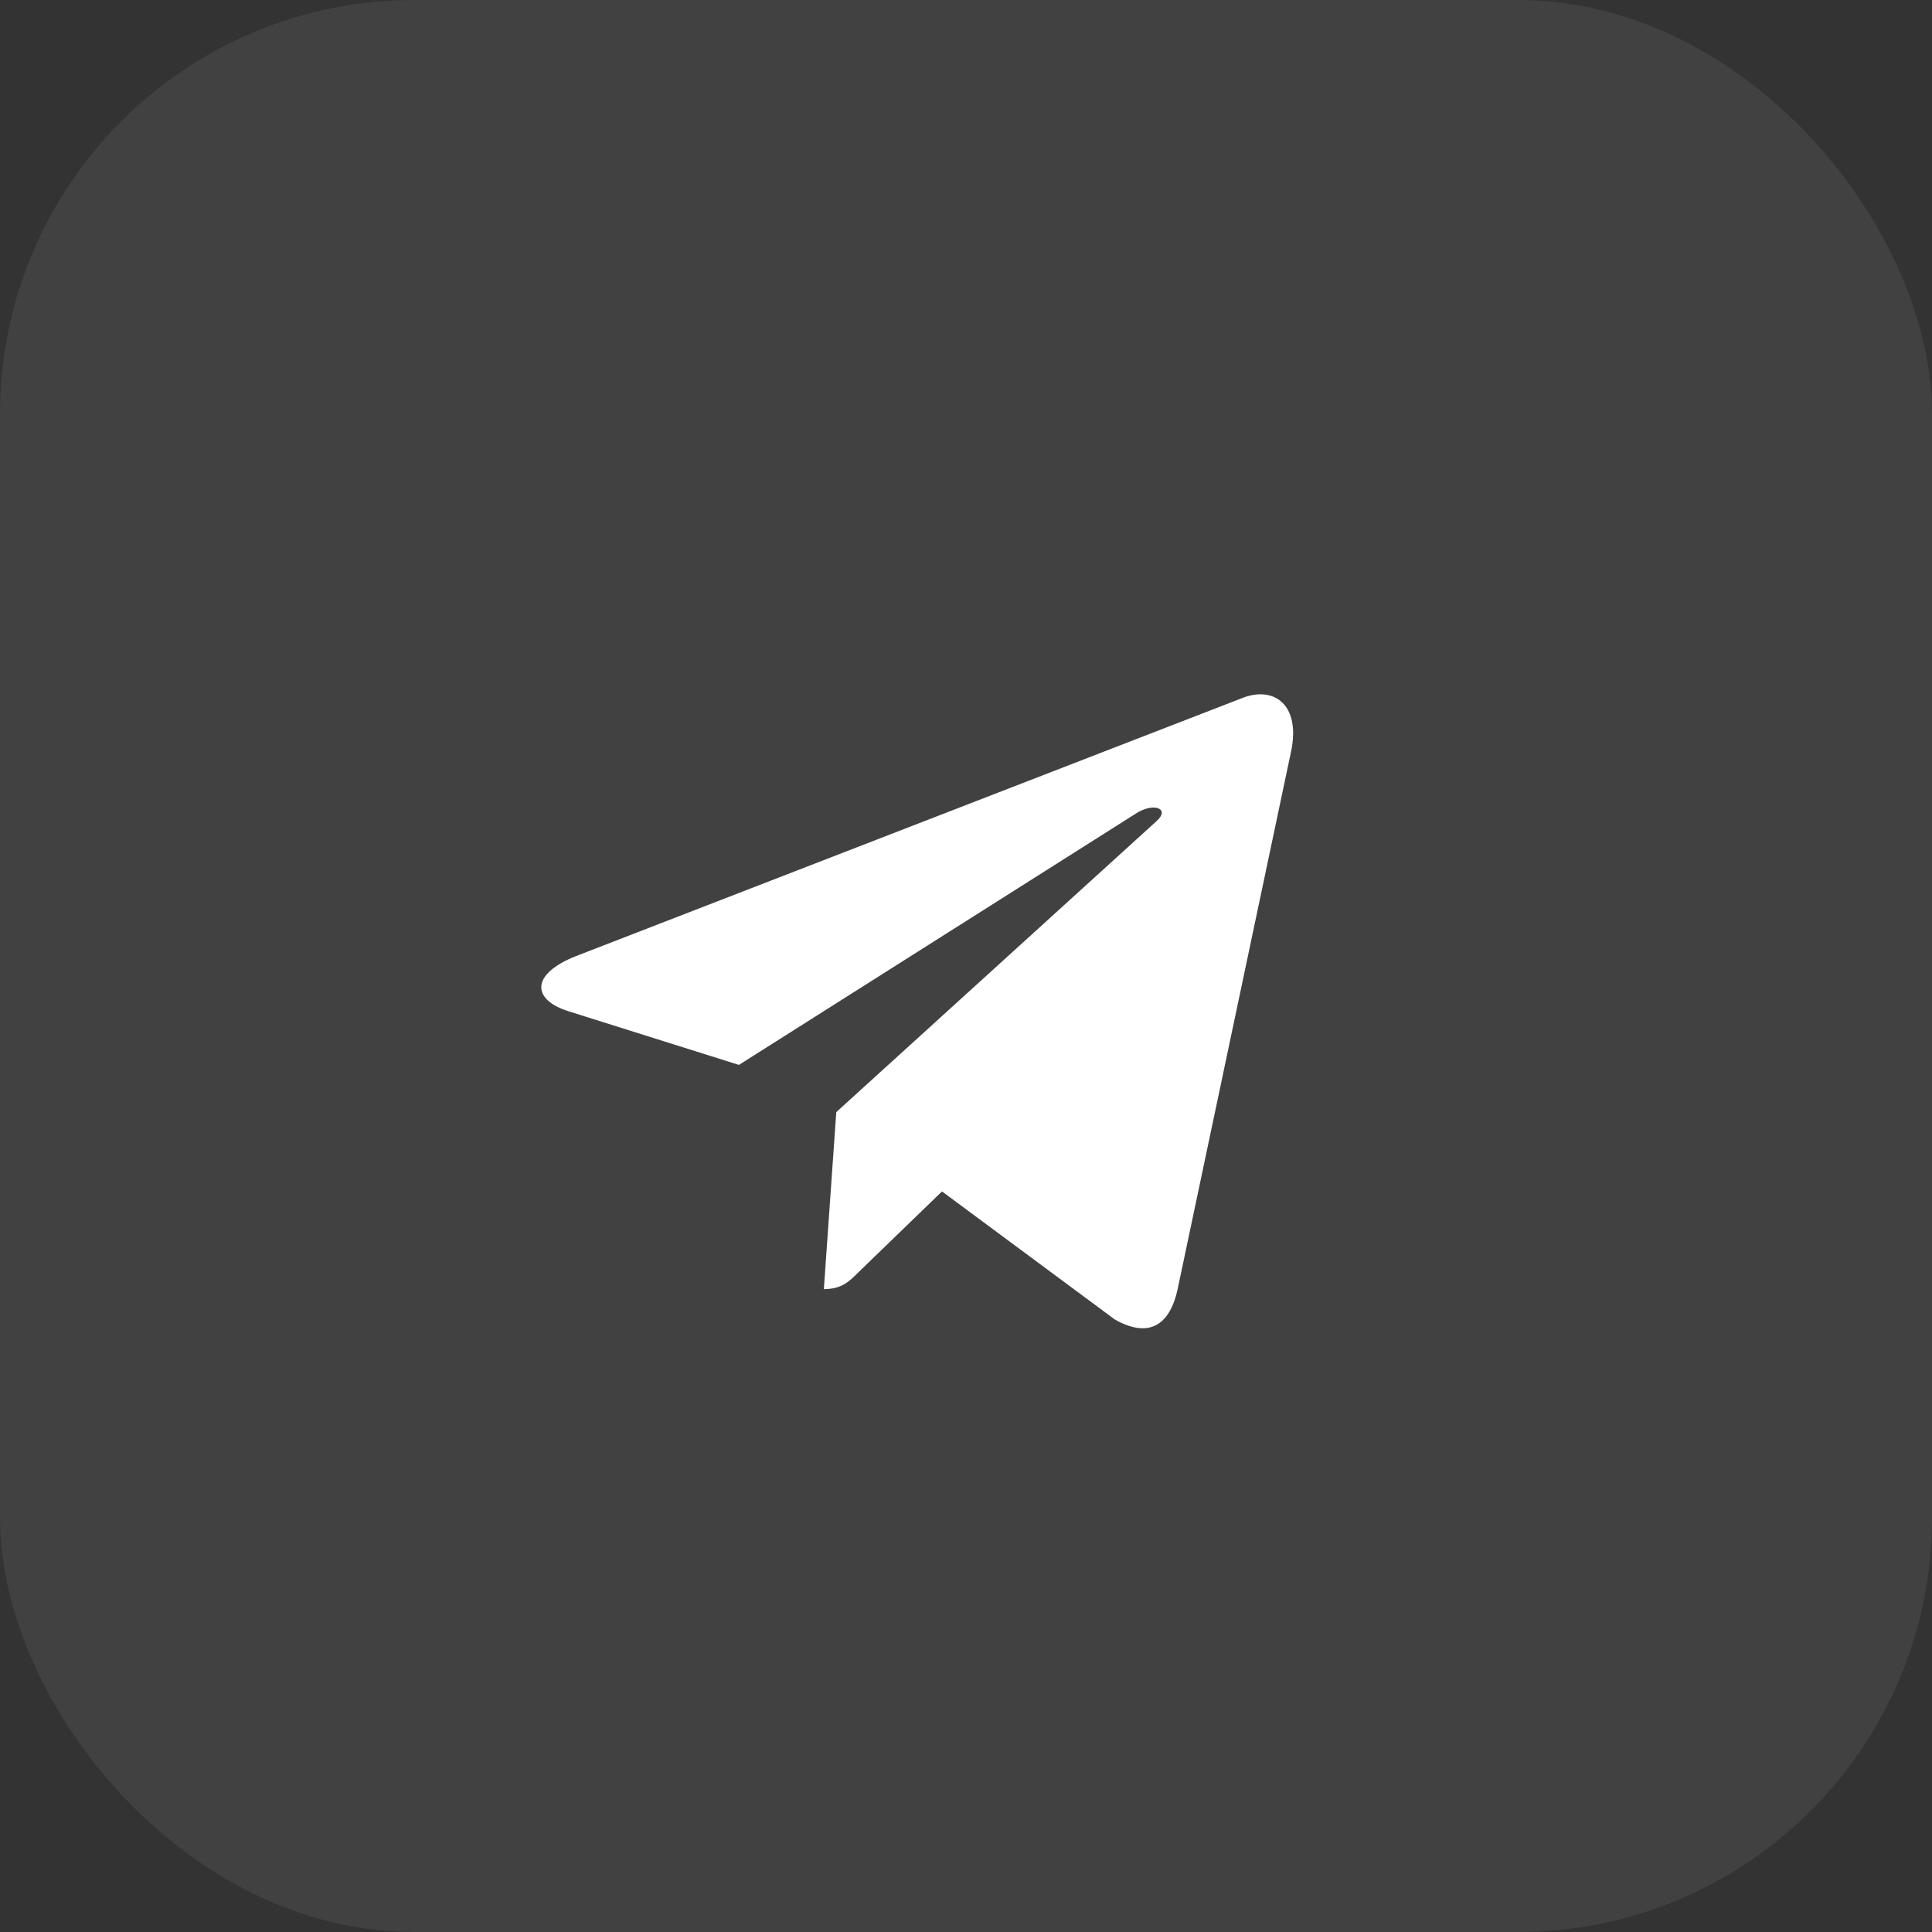 <svg xmlns="http://www.w3.org/2000/svg" width="56" height="56" viewBox="0 0 56 56" fill="none">
<rect x="0" y="0" width="56" height="56" fill="#333333" stroke="none"/>
<rect width="56" height="56" rx="12" fill="white" fill-opacity="0.07"/>
<path d="M24.24 32.235L23.88 37.366C24.396 37.366 24.618 37.141 24.887 36.873L27.304 34.534L32.315 38.247C33.233 38.765 33.881 38.492 34.129 37.391L37.419 21.798L37.42 21.797C37.711 20.423 36.93 19.885 36.033 20.223L16.701 27.711C15.382 28.229 15.402 28.973 16.476 29.311L21.418 30.867L32.898 23.598C33.439 23.236 33.929 23.437 33.526 23.798L24.24 32.235Z" fill="white"/>
</svg>